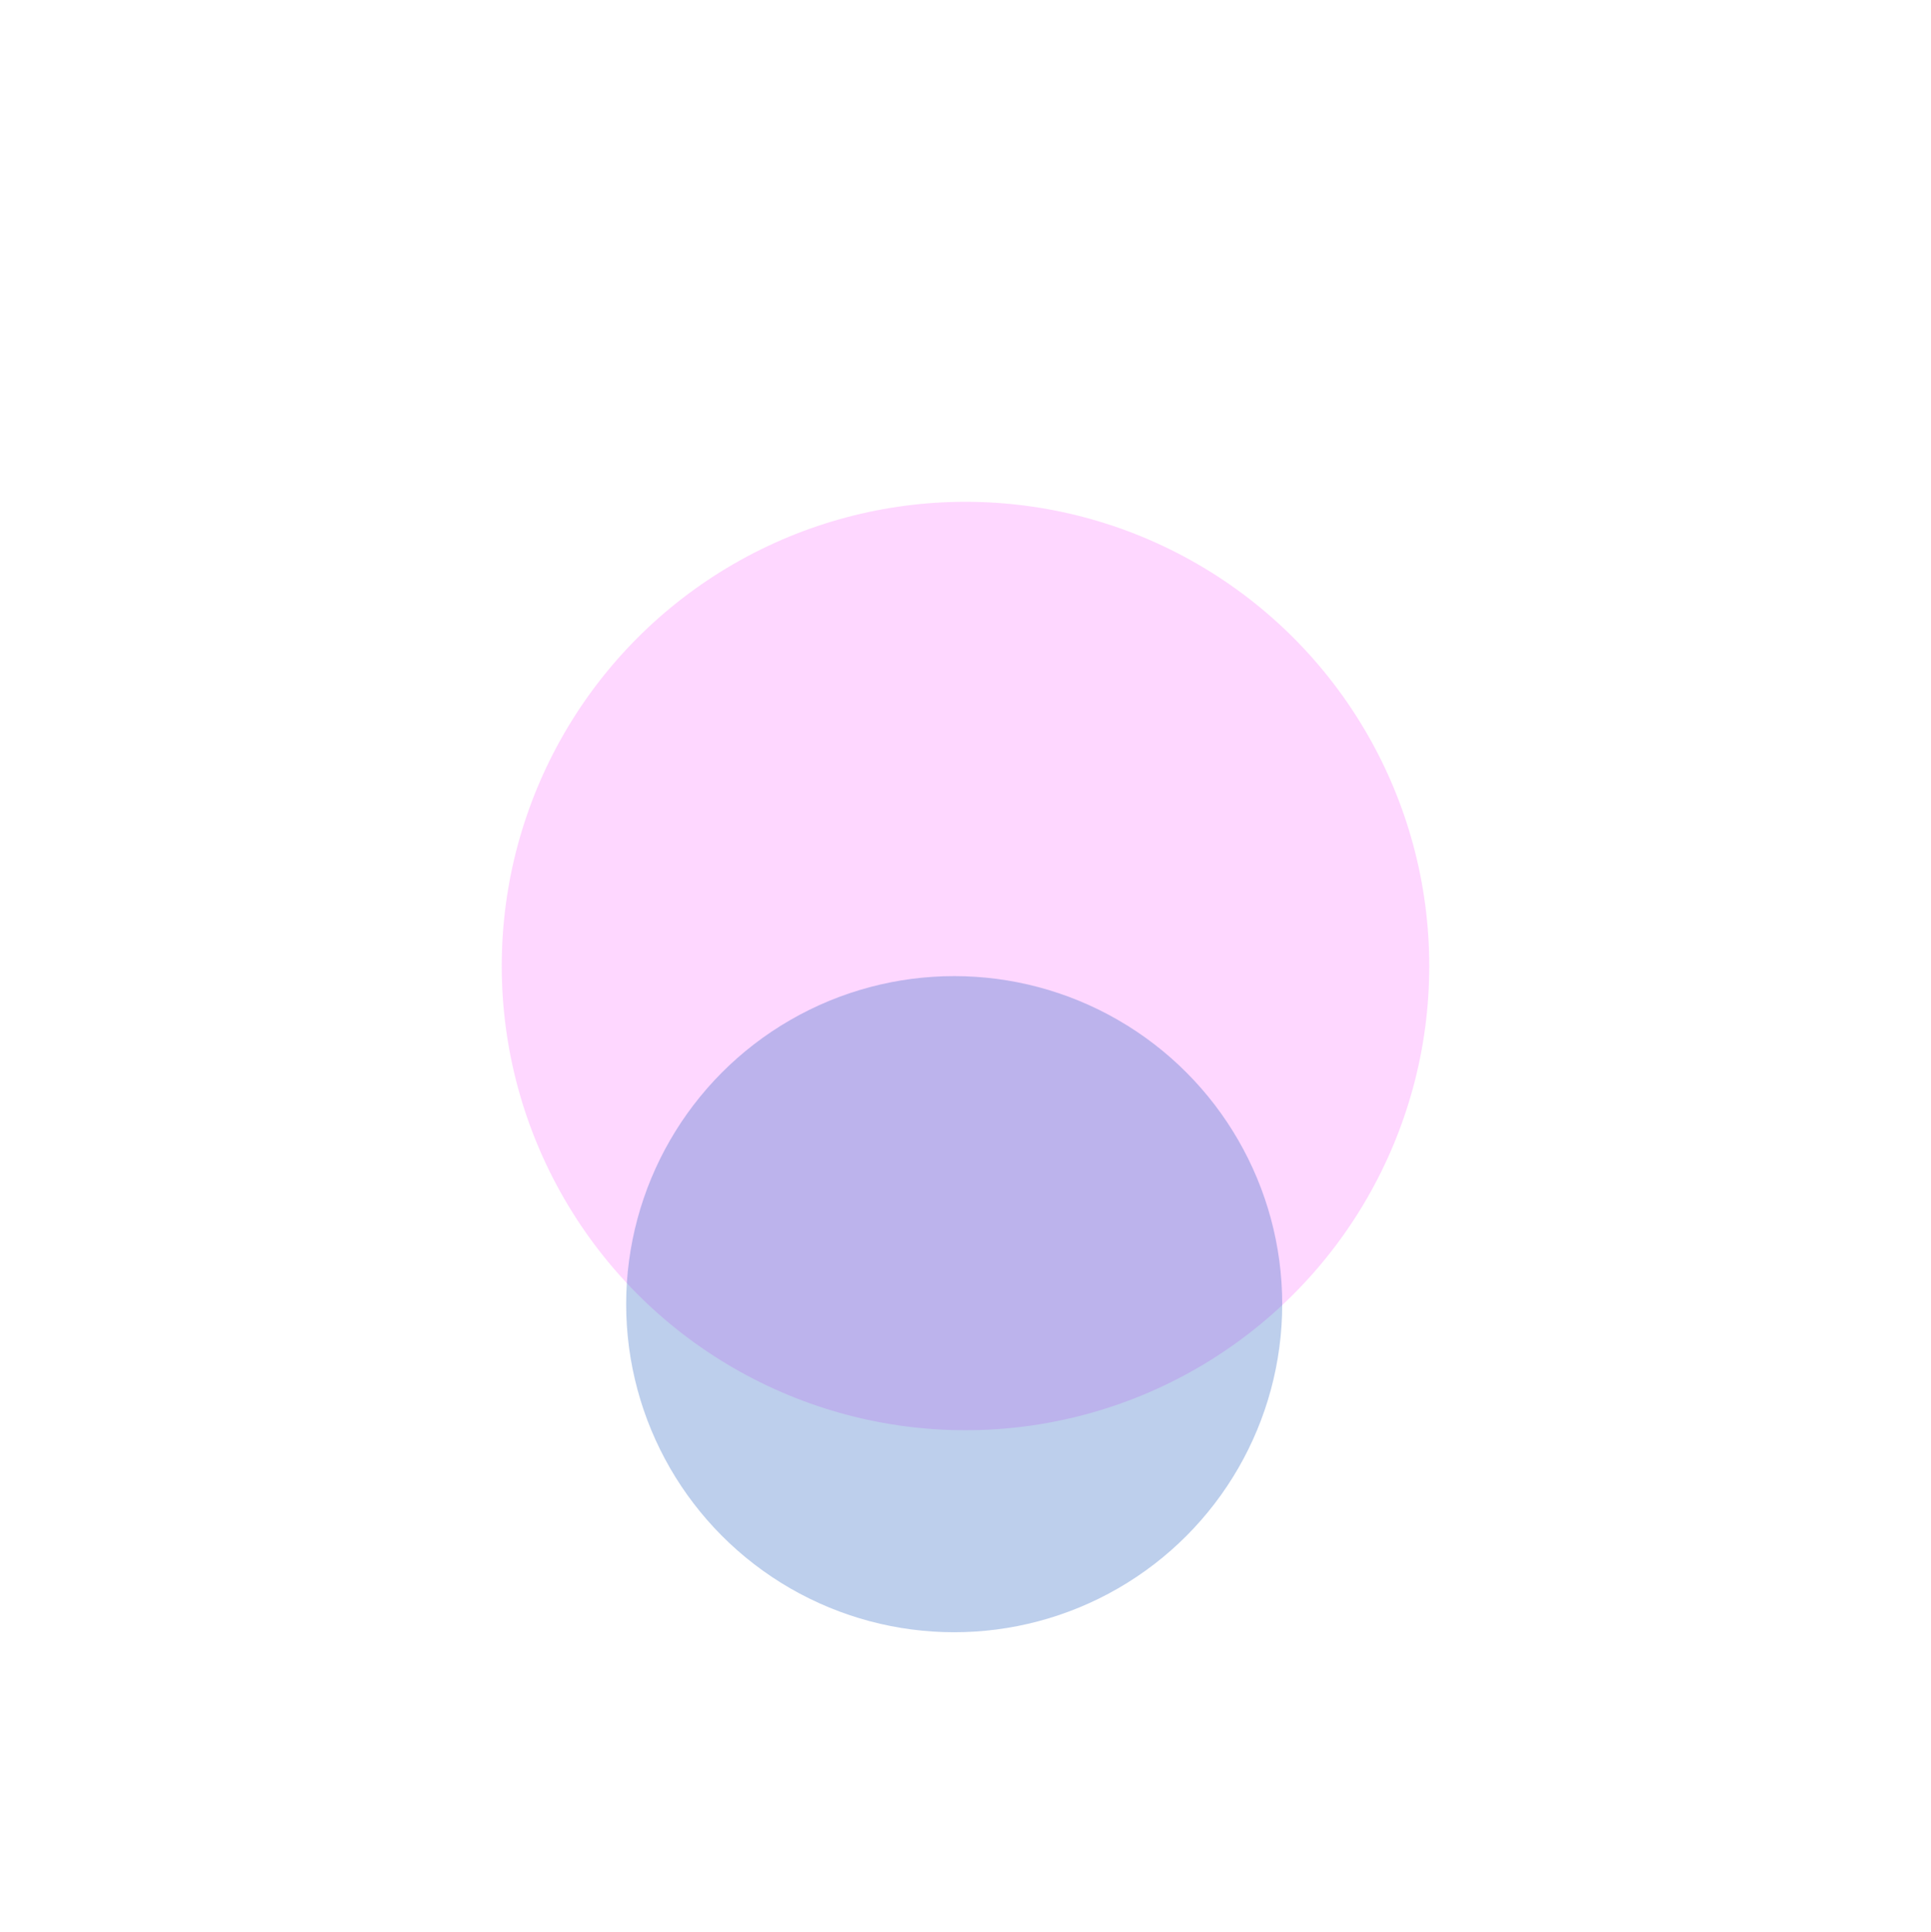 <svg width="2390" height="2391" viewBox="0 0 2390 2391" fill="none" xmlns="http://www.w3.org/2000/svg">
<g opacity="0.2" filter="url(#filter0_f_1533_7394)">
<ellipse cx="1195" cy="1195.5" rx="574" ry="574.5" fill="#FB37FF"/>
</g>
<g opacity="0.29" filter="url(#filter1_f_1533_7394)">
<circle cx="1181" cy="1614" r="406" fill="#1D5BBF"/>
</g>
<defs>
<filter id="filter0_f_1533_7394" x="0" y="0" width="2390" height="2391" filterUnits="userSpaceOnUse" color-interpolation-filters="sRGB">
<feFlood flood-opacity="0" result="BackgroundImageFix"/>
<feBlend mode="normal" in="SourceGraphic" in2="BackgroundImageFix" result="shape"/>
<feGaussianBlur stdDeviation="310.5" result="effect1_foregroundBlur_1533_7394"/>
</filter>
<filter id="filter1_f_1533_7394" x="584" y="1017" width="1194" height="1194" filterUnits="userSpaceOnUse" color-interpolation-filters="sRGB">
<feFlood flood-opacity="0" result="BackgroundImageFix"/>
<feBlend mode="normal" in="SourceGraphic" in2="BackgroundImageFix" result="shape"/>
<feGaussianBlur stdDeviation="95.5" result="effect1_foregroundBlur_1533_7394"/>
</filter>
</defs>
</svg>
